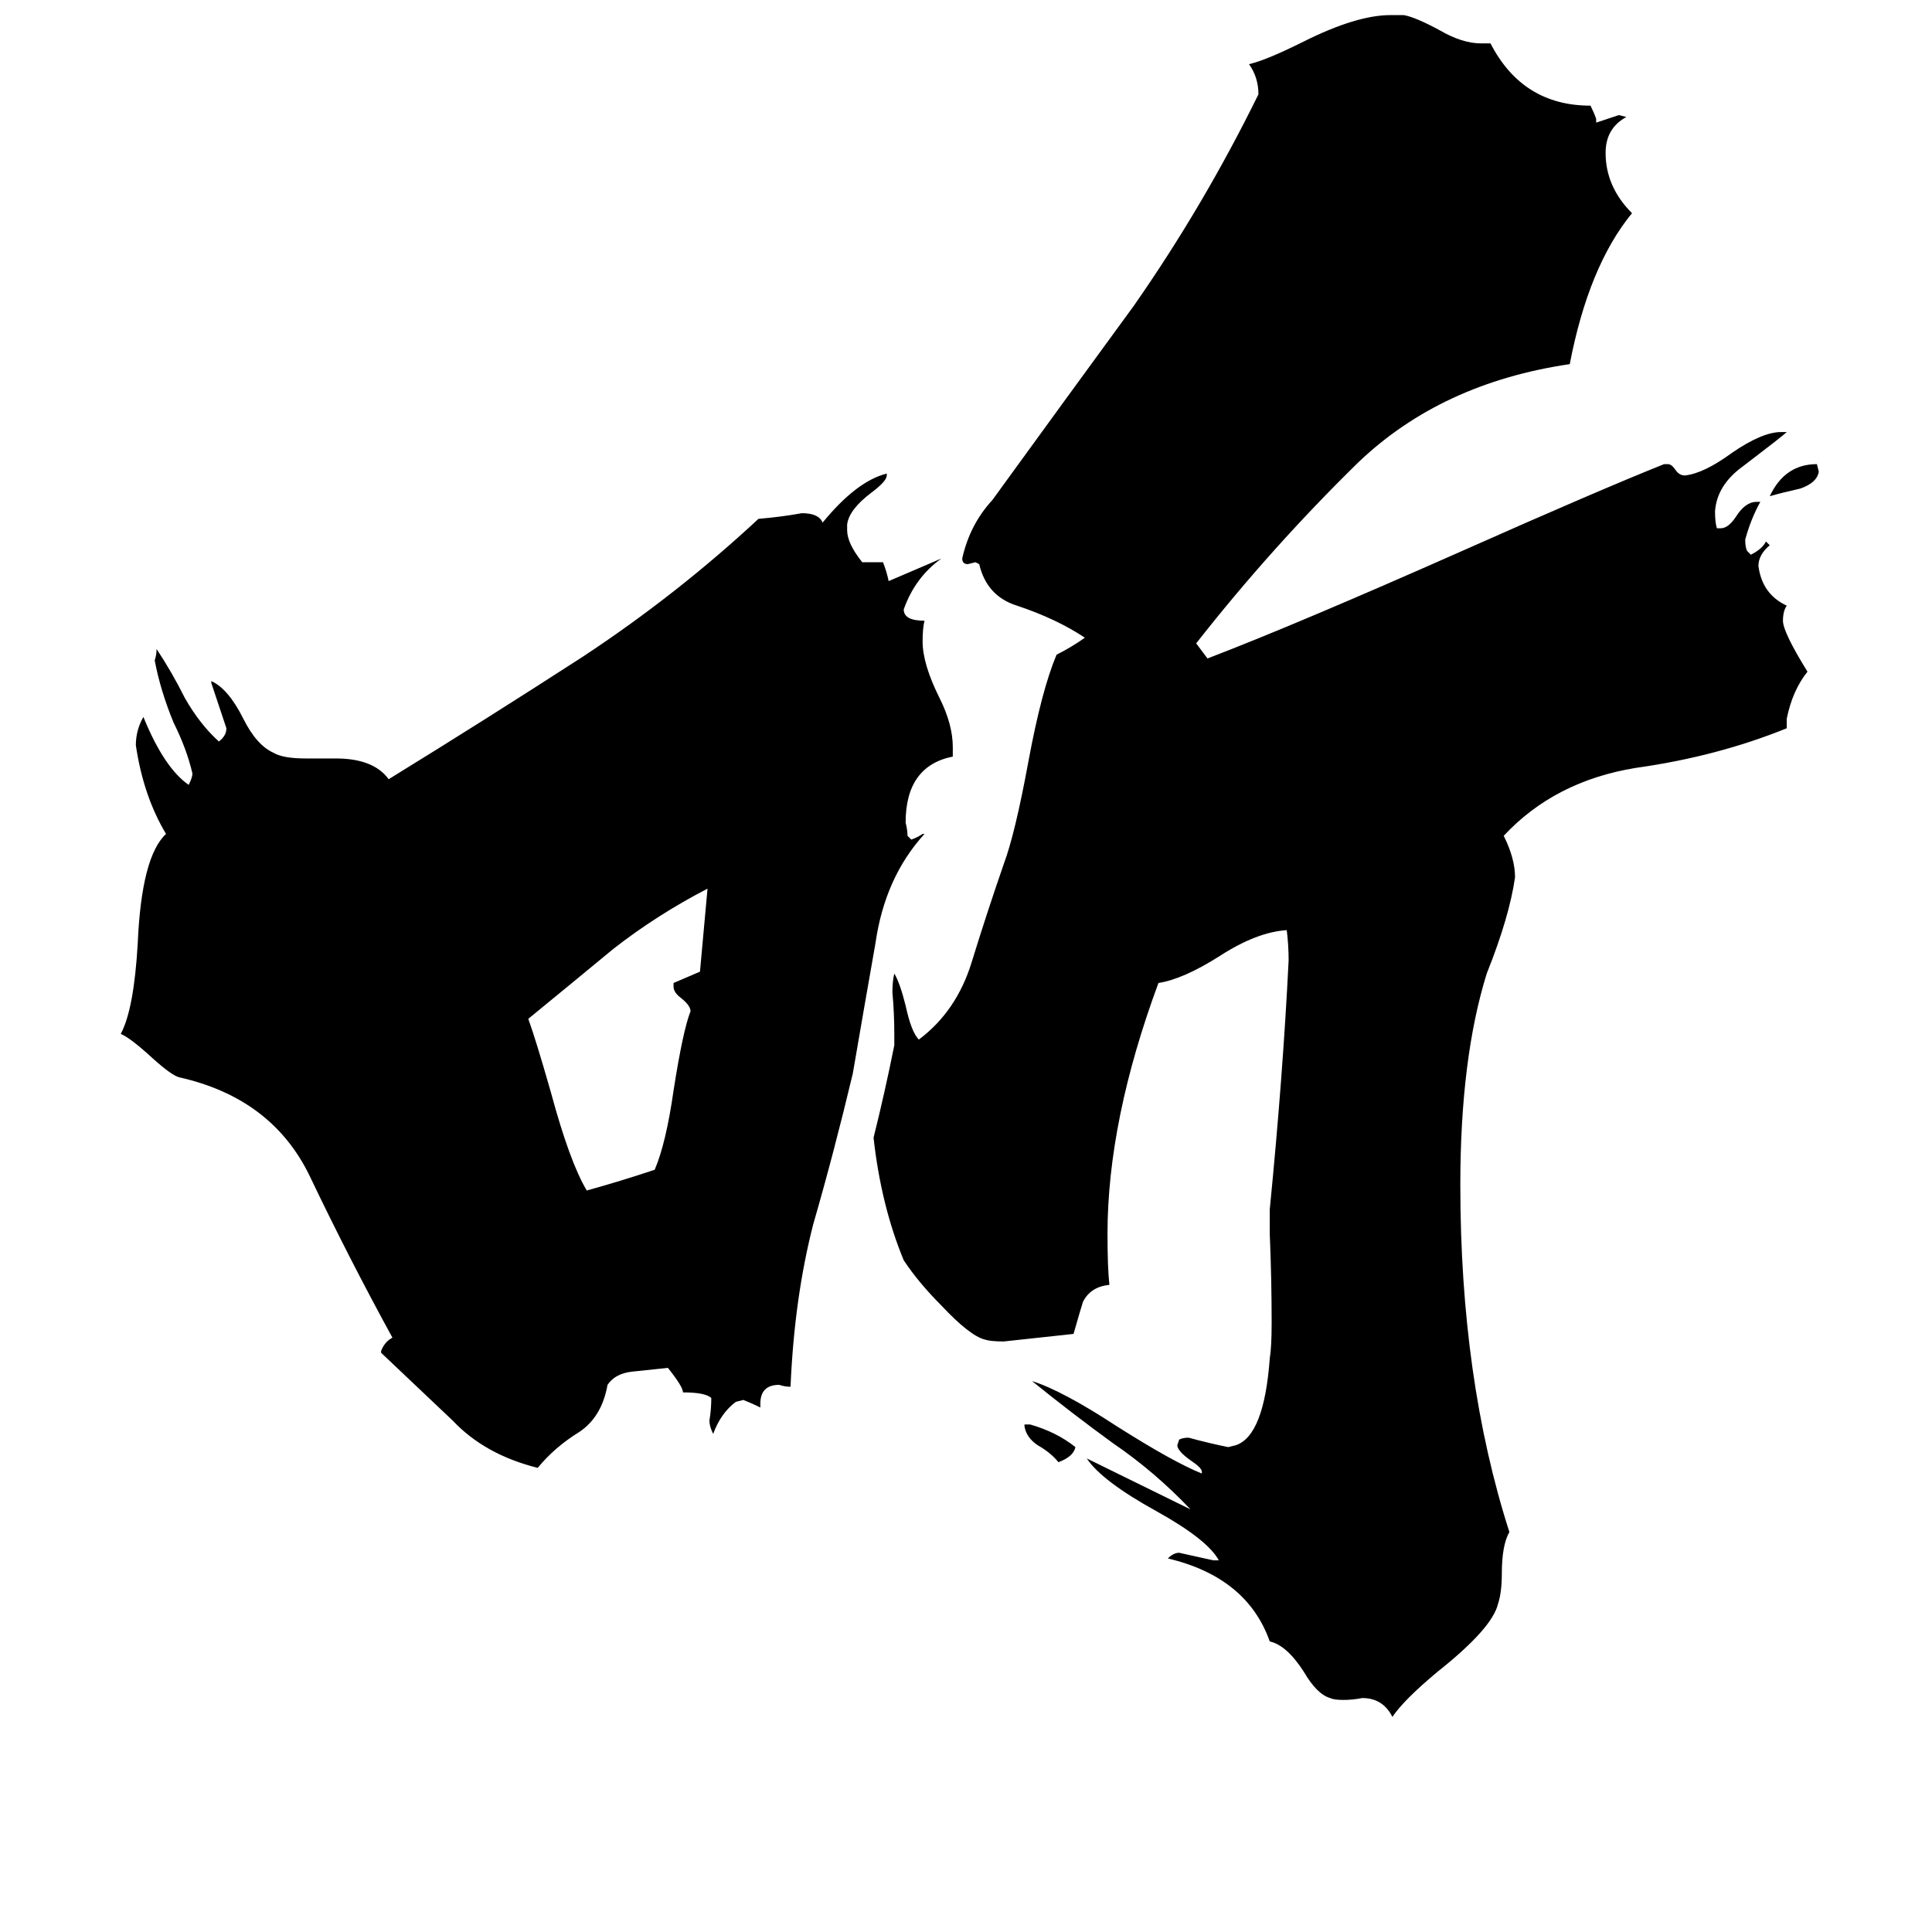 <svg xmlns="http://www.w3.org/2000/svg" viewBox="0 -800 1024 1024">
	<path fill="#000000" d="M938 -537Q946 -554 963 -554L964 -550Q963 -544 954 -541Q945 -539 938 -537ZM543 -44V-45H546Q560 -41 570 -33Q569 -28 561 -25Q557 -30 550 -34Q544 -38 543 -44ZM357 -277V-279Q364 -282 371 -285Q373 -307 375 -329Q348 -315 325 -297Q302 -278 280 -260Q284 -249 292 -221Q302 -184 311 -169Q329 -174 347 -180Q353 -194 357 -222Q362 -254 366 -264Q366 -267 361 -271Q357 -274 357 -277ZM403 -56V-54Q399 -56 394 -58L390 -57Q382 -51 378 -40Q376 -44 376 -47Q377 -53 377 -59Q374 -62 362 -62Q362 -65 354 -75Q345 -74 335 -73Q326 -72 322 -66Q319 -49 307 -41Q294 -33 285 -22Q257 -29 240 -47Q221 -65 202 -83V-84Q204 -89 208 -91Q185 -133 164 -177Q144 -218 95 -229Q91 -230 81 -239Q69 -250 64 -252Q71 -265 73 -300Q75 -346 88 -358Q76 -378 72 -405Q72 -413 76 -420Q87 -393 100 -384Q102 -388 102 -390Q99 -403 92 -417Q85 -434 82 -450Q83 -453 83 -456Q91 -444 98 -430Q106 -416 116 -407Q120 -410 120 -414Q116 -426 112 -438V-439Q121 -435 129 -419Q136 -405 145 -401Q150 -398 162 -398H178Q198 -398 206 -387Q258 -419 309 -452Q359 -485 402 -525Q414 -526 425 -528Q434 -528 436 -523Q454 -545 470 -549V-548Q470 -545 462 -539Q450 -530 449 -522V-519Q449 -512 457 -502H468Q470 -497 471 -492L499 -504Q485 -494 479 -477Q479 -471 490 -471Q489 -467 489 -460Q489 -448 498 -430Q505 -416 505 -404V-399Q480 -394 480 -364Q481 -360 481 -357L483 -355Q486 -356 489 -358H490Q469 -335 464 -300Q458 -266 452 -231Q442 -189 431 -151Q421 -112 419 -65Q416 -65 413 -66Q403 -66 403 -56ZM643 27H646Q640 16 613 1Q584 -15 576 -27Q625 -3 631 0Q612 -20 590 -35Q568 -51 547 -68Q563 -63 592 -44Q622 -25 637 -19V-20Q637 -22 631 -26Q624 -31 624 -34L625 -37Q627 -38 630 -38Q641 -35 651 -33L655 -34Q670 -39 673 -80Q674 -86 674 -99Q674 -122 673 -146V-159Q680 -230 683 -291Q683 -299 682 -307Q666 -306 646 -293Q627 -281 614 -279Q587 -206 587 -146Q587 -128 588 -119Q578 -118 574 -110Q573 -107 569 -93Q551 -91 532 -89Q525 -89 522 -90Q514 -92 499 -108Q487 -120 479 -132Q467 -161 463 -197Q469 -221 474 -246V-252Q474 -263 473 -274Q473 -280 474 -284Q477 -279 480 -267Q483 -253 487 -249Q507 -264 515 -290Q523 -316 532 -342Q538 -358 545 -396Q552 -434 560 -453Q568 -457 575 -462Q560 -472 539 -479Q523 -484 519 -501L517 -502L513 -501Q510 -501 510 -504Q514 -522 526 -535Q563 -586 601 -638Q638 -691 667 -750Q667 -759 662 -766Q671 -768 691 -778Q719 -792 737 -792H744Q750 -791 763 -784Q775 -777 785 -777H790Q807 -744 843 -744Q845 -740 846 -737V-735Q852 -737 858 -739L862 -738Q851 -732 851 -719Q851 -701 865 -687Q842 -659 832 -607Q764 -597 720 -555Q674 -510 634 -459L640 -451Q687 -469 775 -508Q847 -540 882 -554H884Q886 -554 888 -551Q890 -548 893 -548Q903 -549 918 -560Q934 -571 944 -571H947Q945 -569 924 -553Q910 -543 909 -529Q909 -523 910 -520H912Q916 -520 920 -526Q925 -534 931 -534H933Q928 -525 925 -514Q925 -510 926 -508L928 -506Q934 -509 936 -513L938 -511Q932 -506 932 -500Q934 -485 947 -479Q945 -476 945 -471Q945 -465 958 -444Q950 -434 947 -419V-414Q910 -399 867 -393Q824 -386 797 -357Q803 -345 803 -335Q800 -314 788 -284Q774 -239 774 -172Q774 -69 800 12Q796 19 796 34Q796 44 794 50Q791 63 762 86Q744 101 738 110Q733 100 722 100Q717 101 712 101Q707 101 705 100Q698 98 691 86Q682 72 673 70Q661 36 619 26Q622 23 625 23Q634 25 643 27Z"/>
</svg>